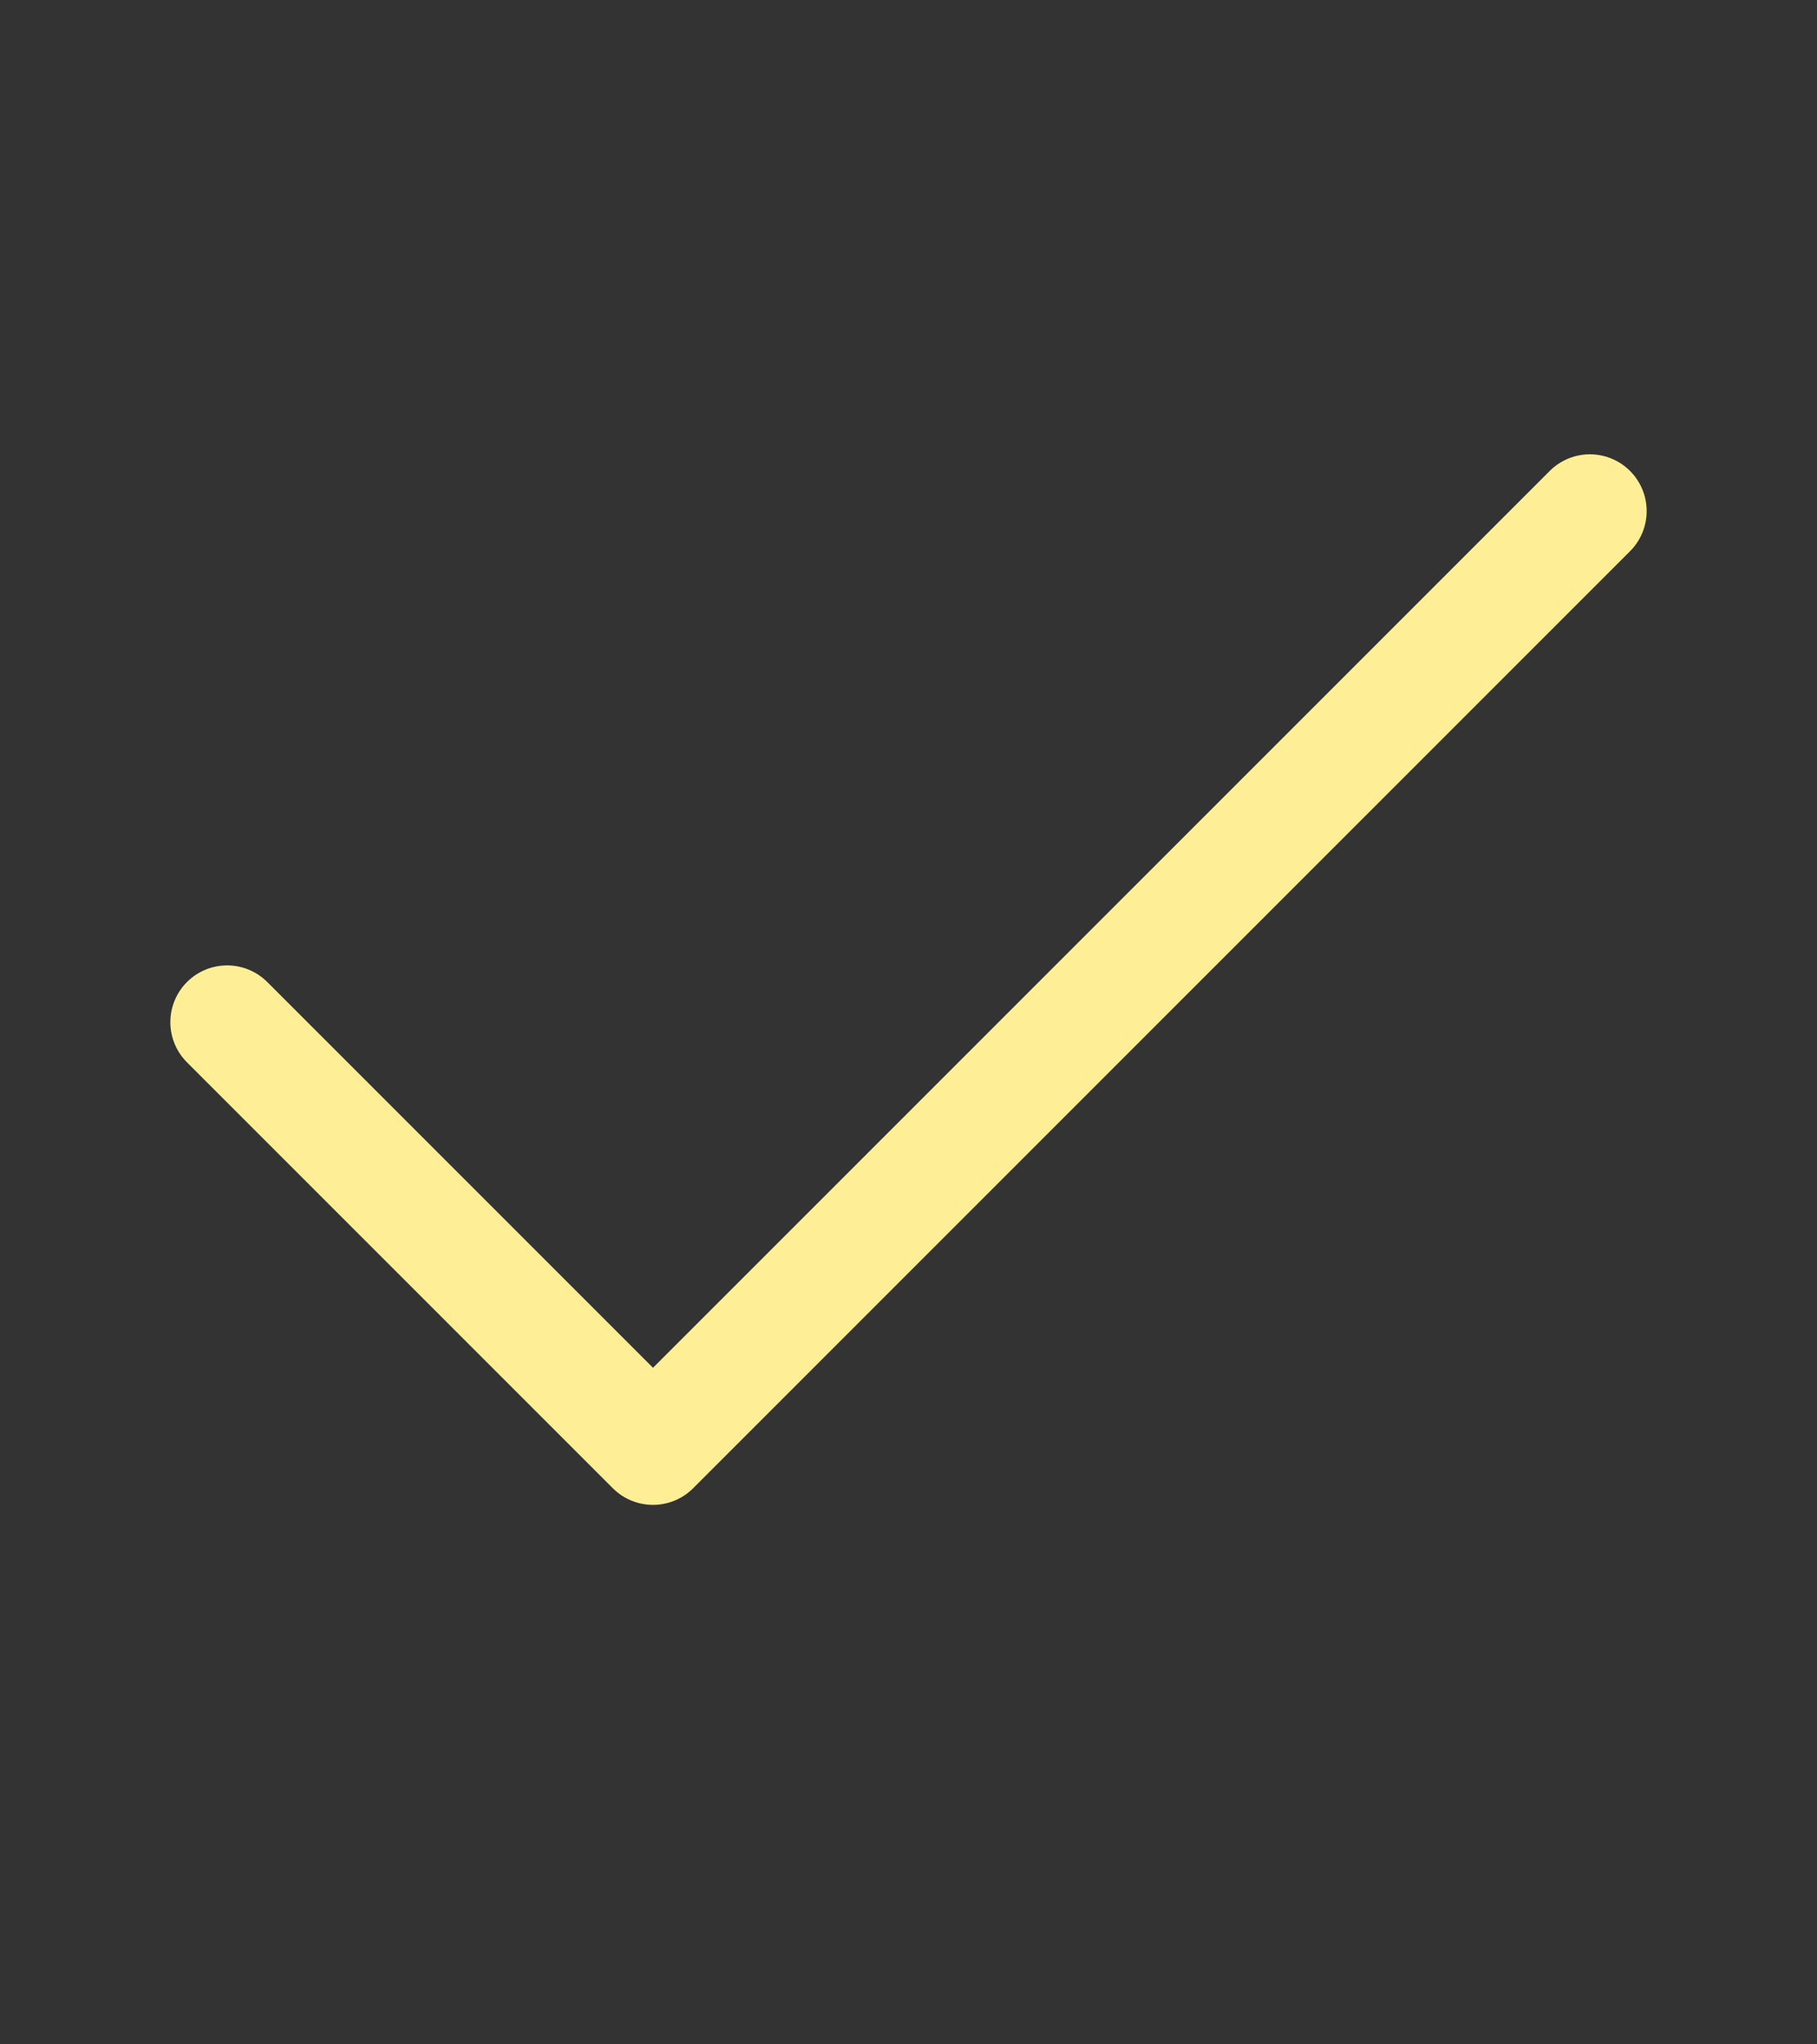 <svg width="64" height="72" viewBox="0 0 64 72" fill="none" xmlns="http://www.w3.org/2000/svg">
<rect x="0" y="0" width="64" height="72" fill="#333333" stroke="none"/>
<g id="check">
<path id="Icon" d="M56 18L23 51L8 36" stroke="#FEEE95" stroke-width="4" stroke-linecap="round" stroke-linejoin="round"/>
</g>
</svg>
